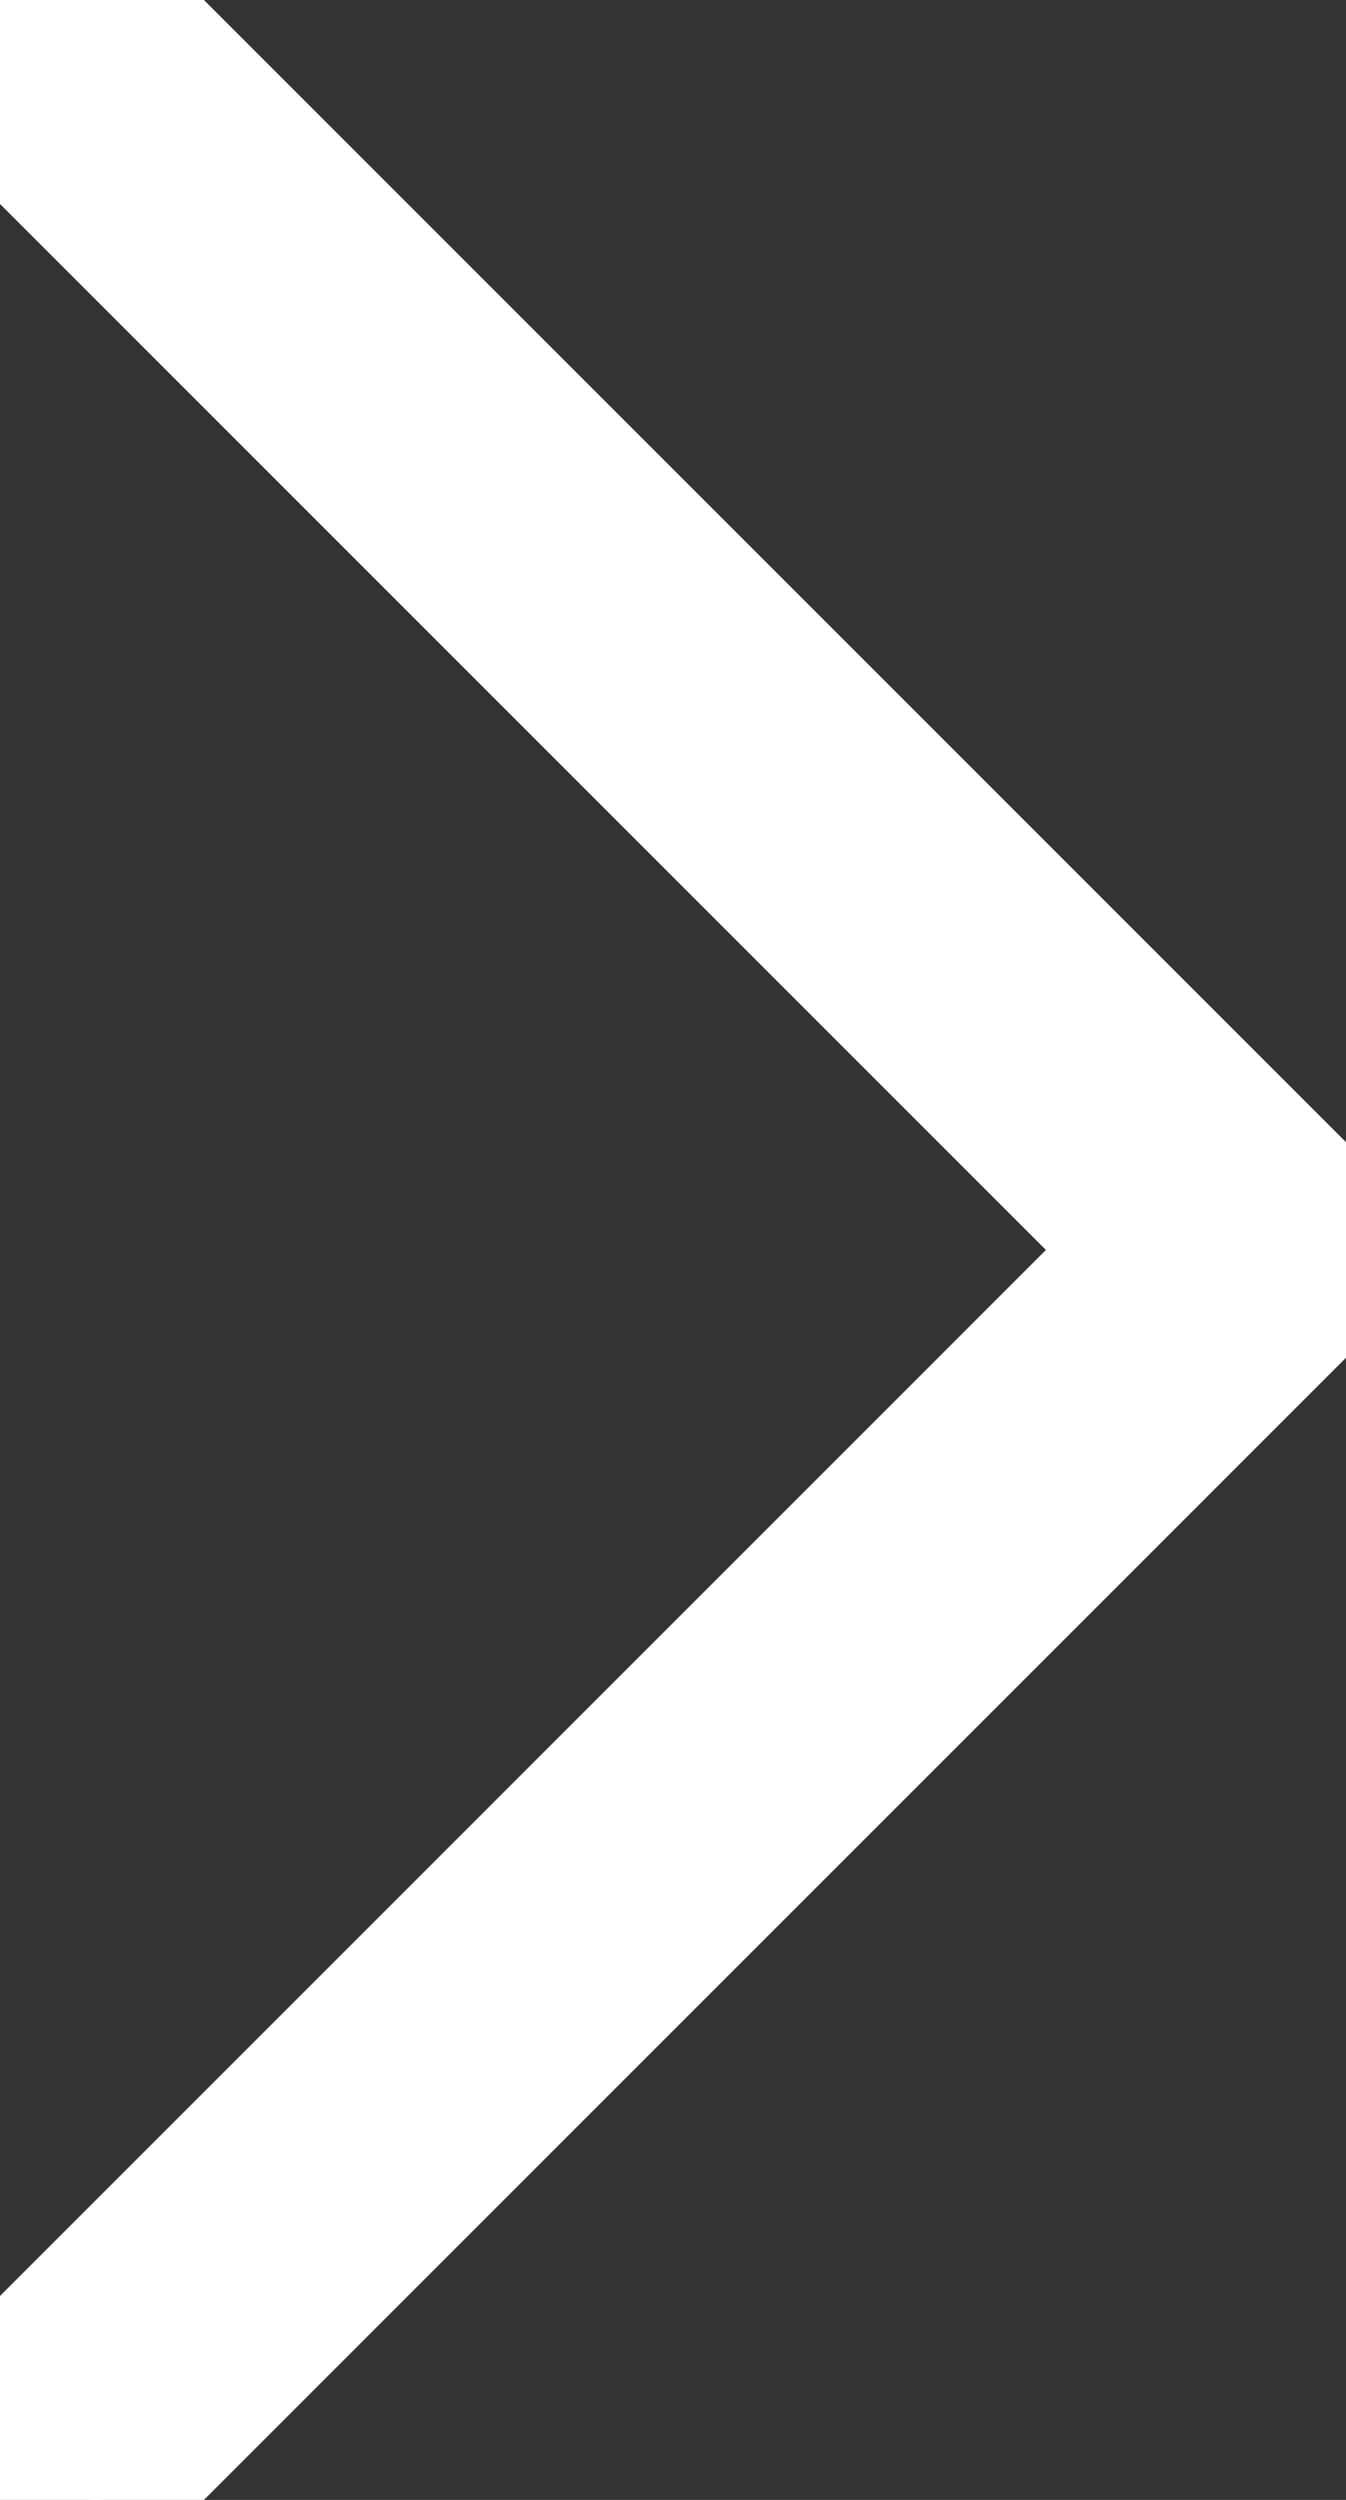 <svg version="1.1" id="svg5-Layer_1" xmlns="http://www.w3.org/2000/svg" xlink="http://www.w3.org/1999/xlink" x="0px" y="0px" width="14px" height="26px" viewBox="0 0 14 26" enable-background="new 0 0 14 26" fill="white" stroke="white" xml:space="preserve"><rect x="0" y="0" width="14" height="26" fill="#333333" stroke="none"/> <path d="M1,0c0.256,0,0.512,0.098,0.707,0.293l12,12c0.391,0.391,0.391,1.023,0,1.414l-12,12c-0.391,0.391-1.023,0.391-1.414,0s-0.391-1.023,0-1.414L11.586,13L0.293,1.707c-0.391-0.391-0.391-1.023,0-1.414C0.488,0.098,0.744,0,1,0z"></path> </svg>
